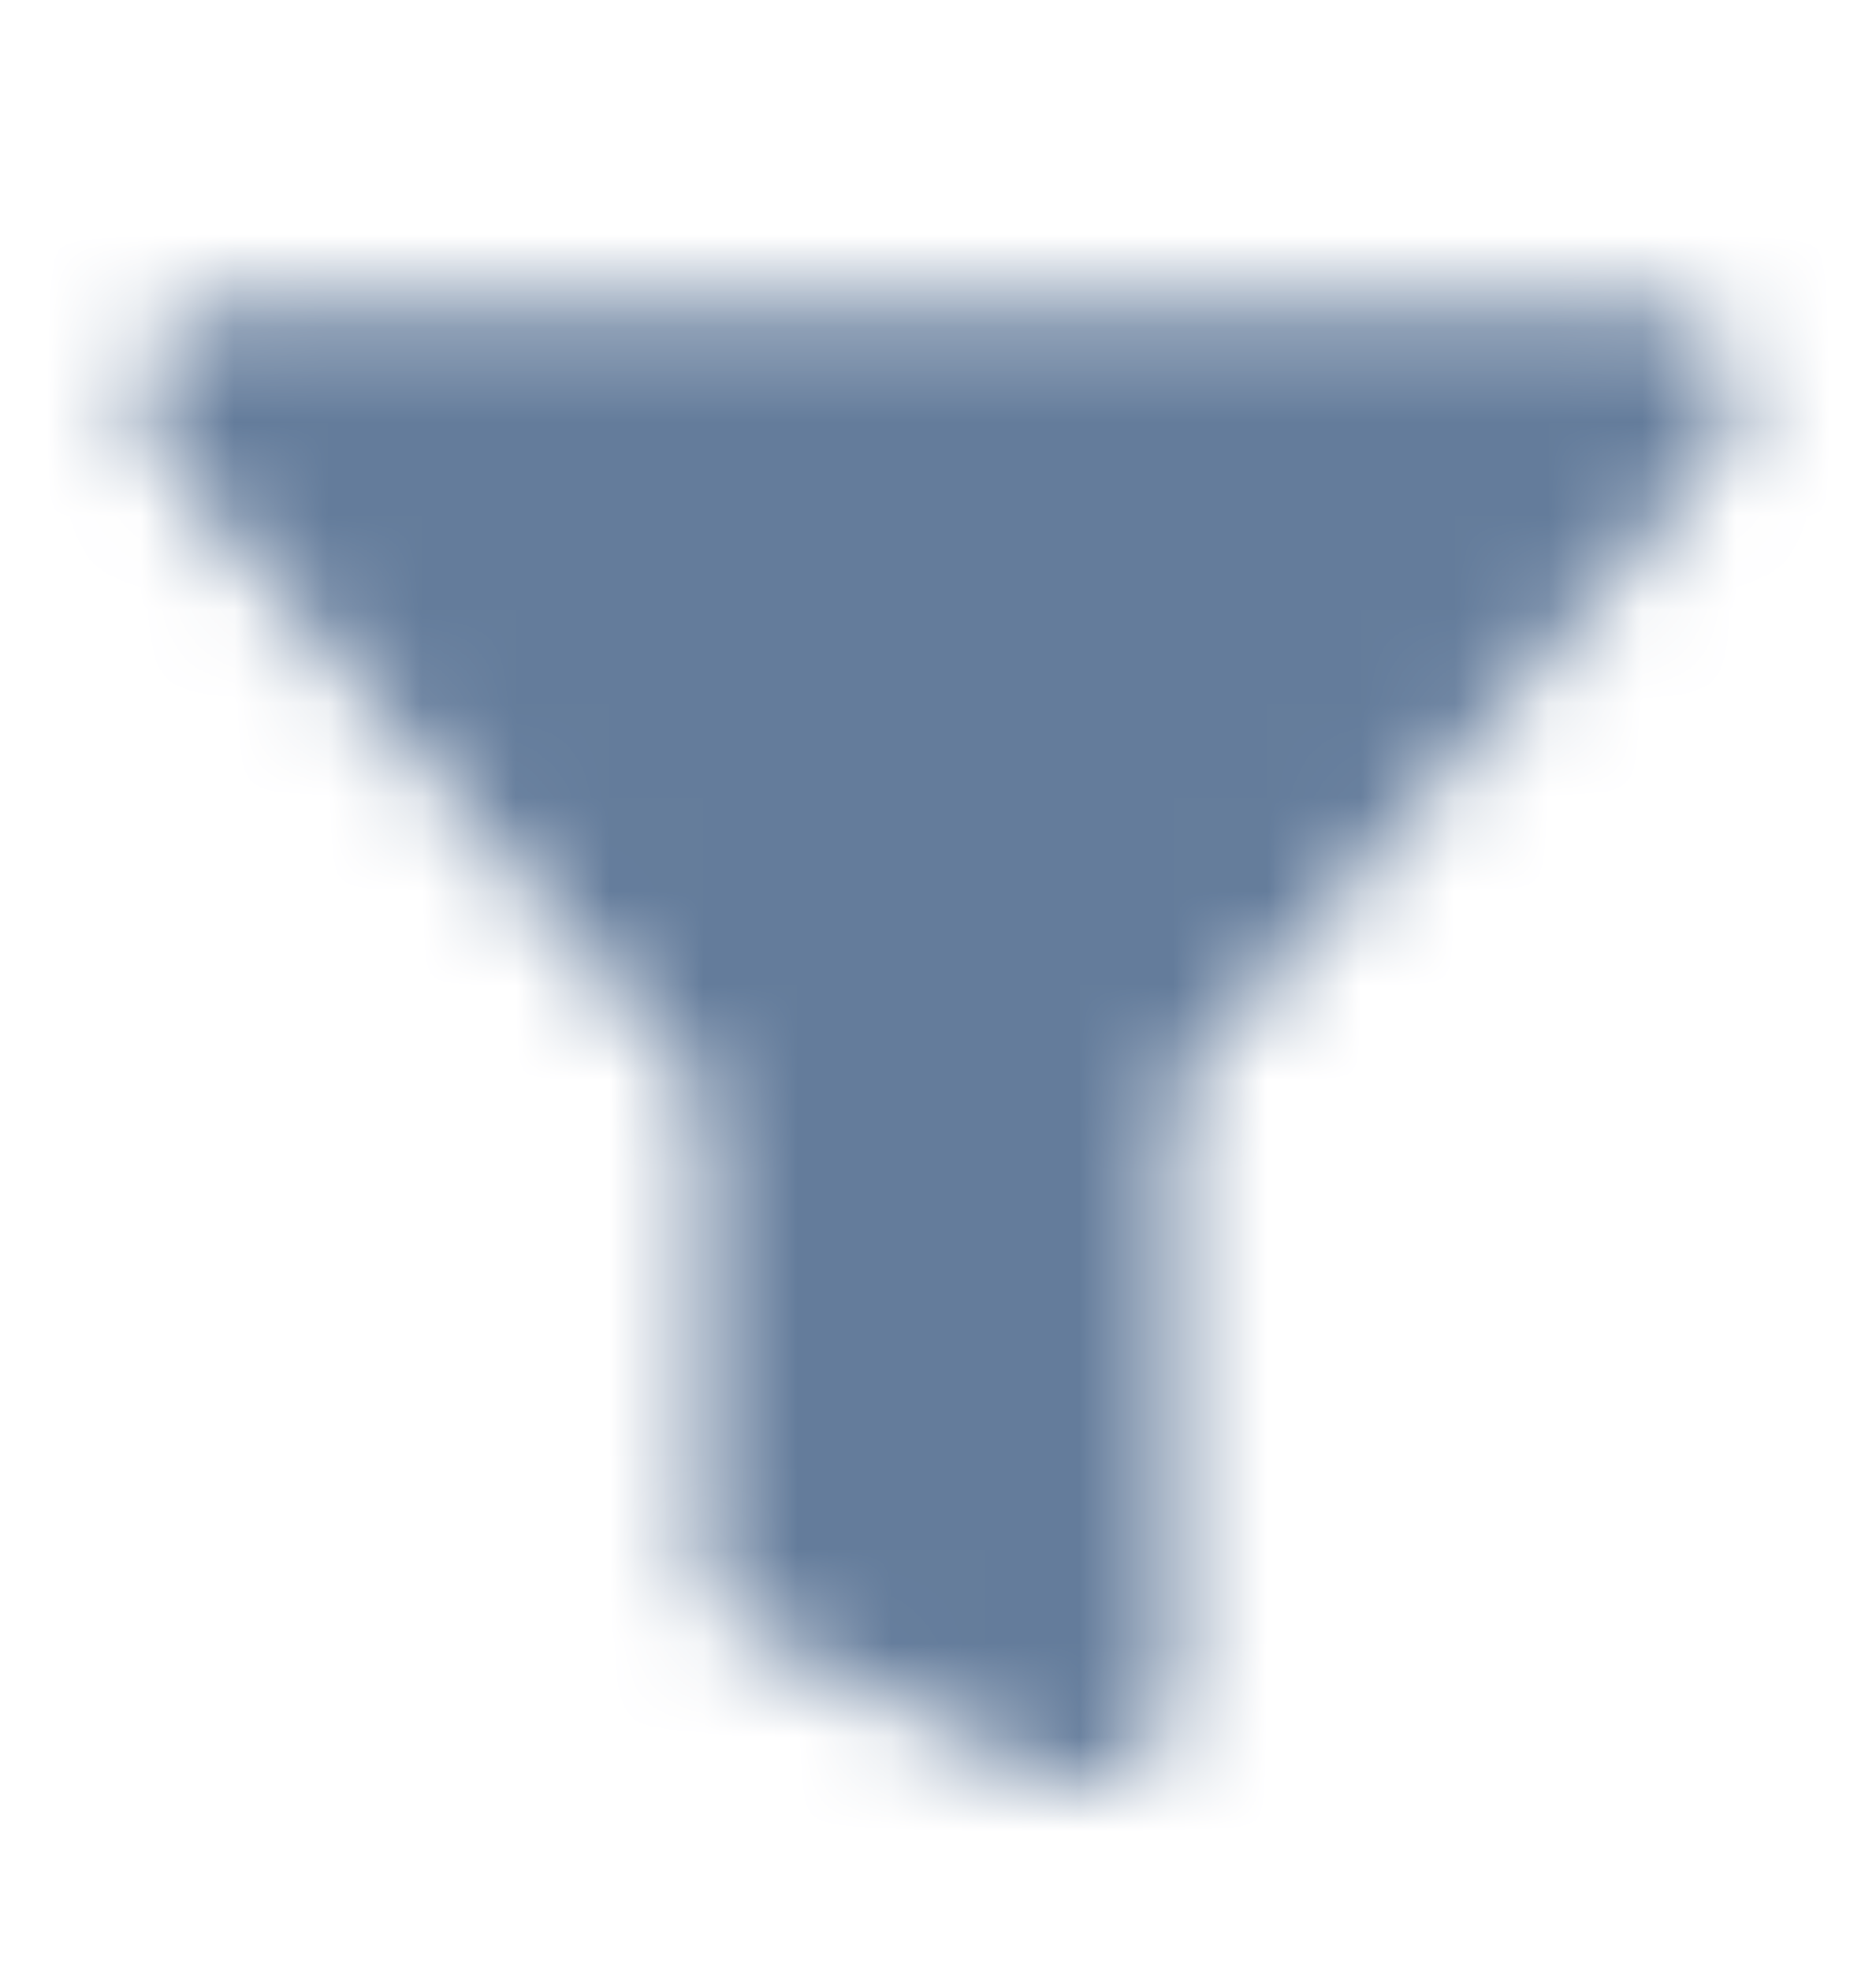 <svg width="20" height="21" viewBox="0 0 20 21" fill="none" xmlns="http://www.w3.org/2000/svg">
<mask id="mask0_507_40823" style="mask-type:luminance" maskUnits="userSpaceOnUse" x="1" y="3" width="18" height="16">
<path d="M2.5 4.25L8.5 11.258V16.518L11.5 18V11.258L17.5 4.25H2.5Z" fill="#555555" stroke="white" stroke-width="2" stroke-linejoin="round"/>
</mask>
<g mask="url(#mask0_507_40823)">
<path d="M0 0.5H20V20.5H0V0.5Z" fill="#647C9B"/>
</g>
</svg>
